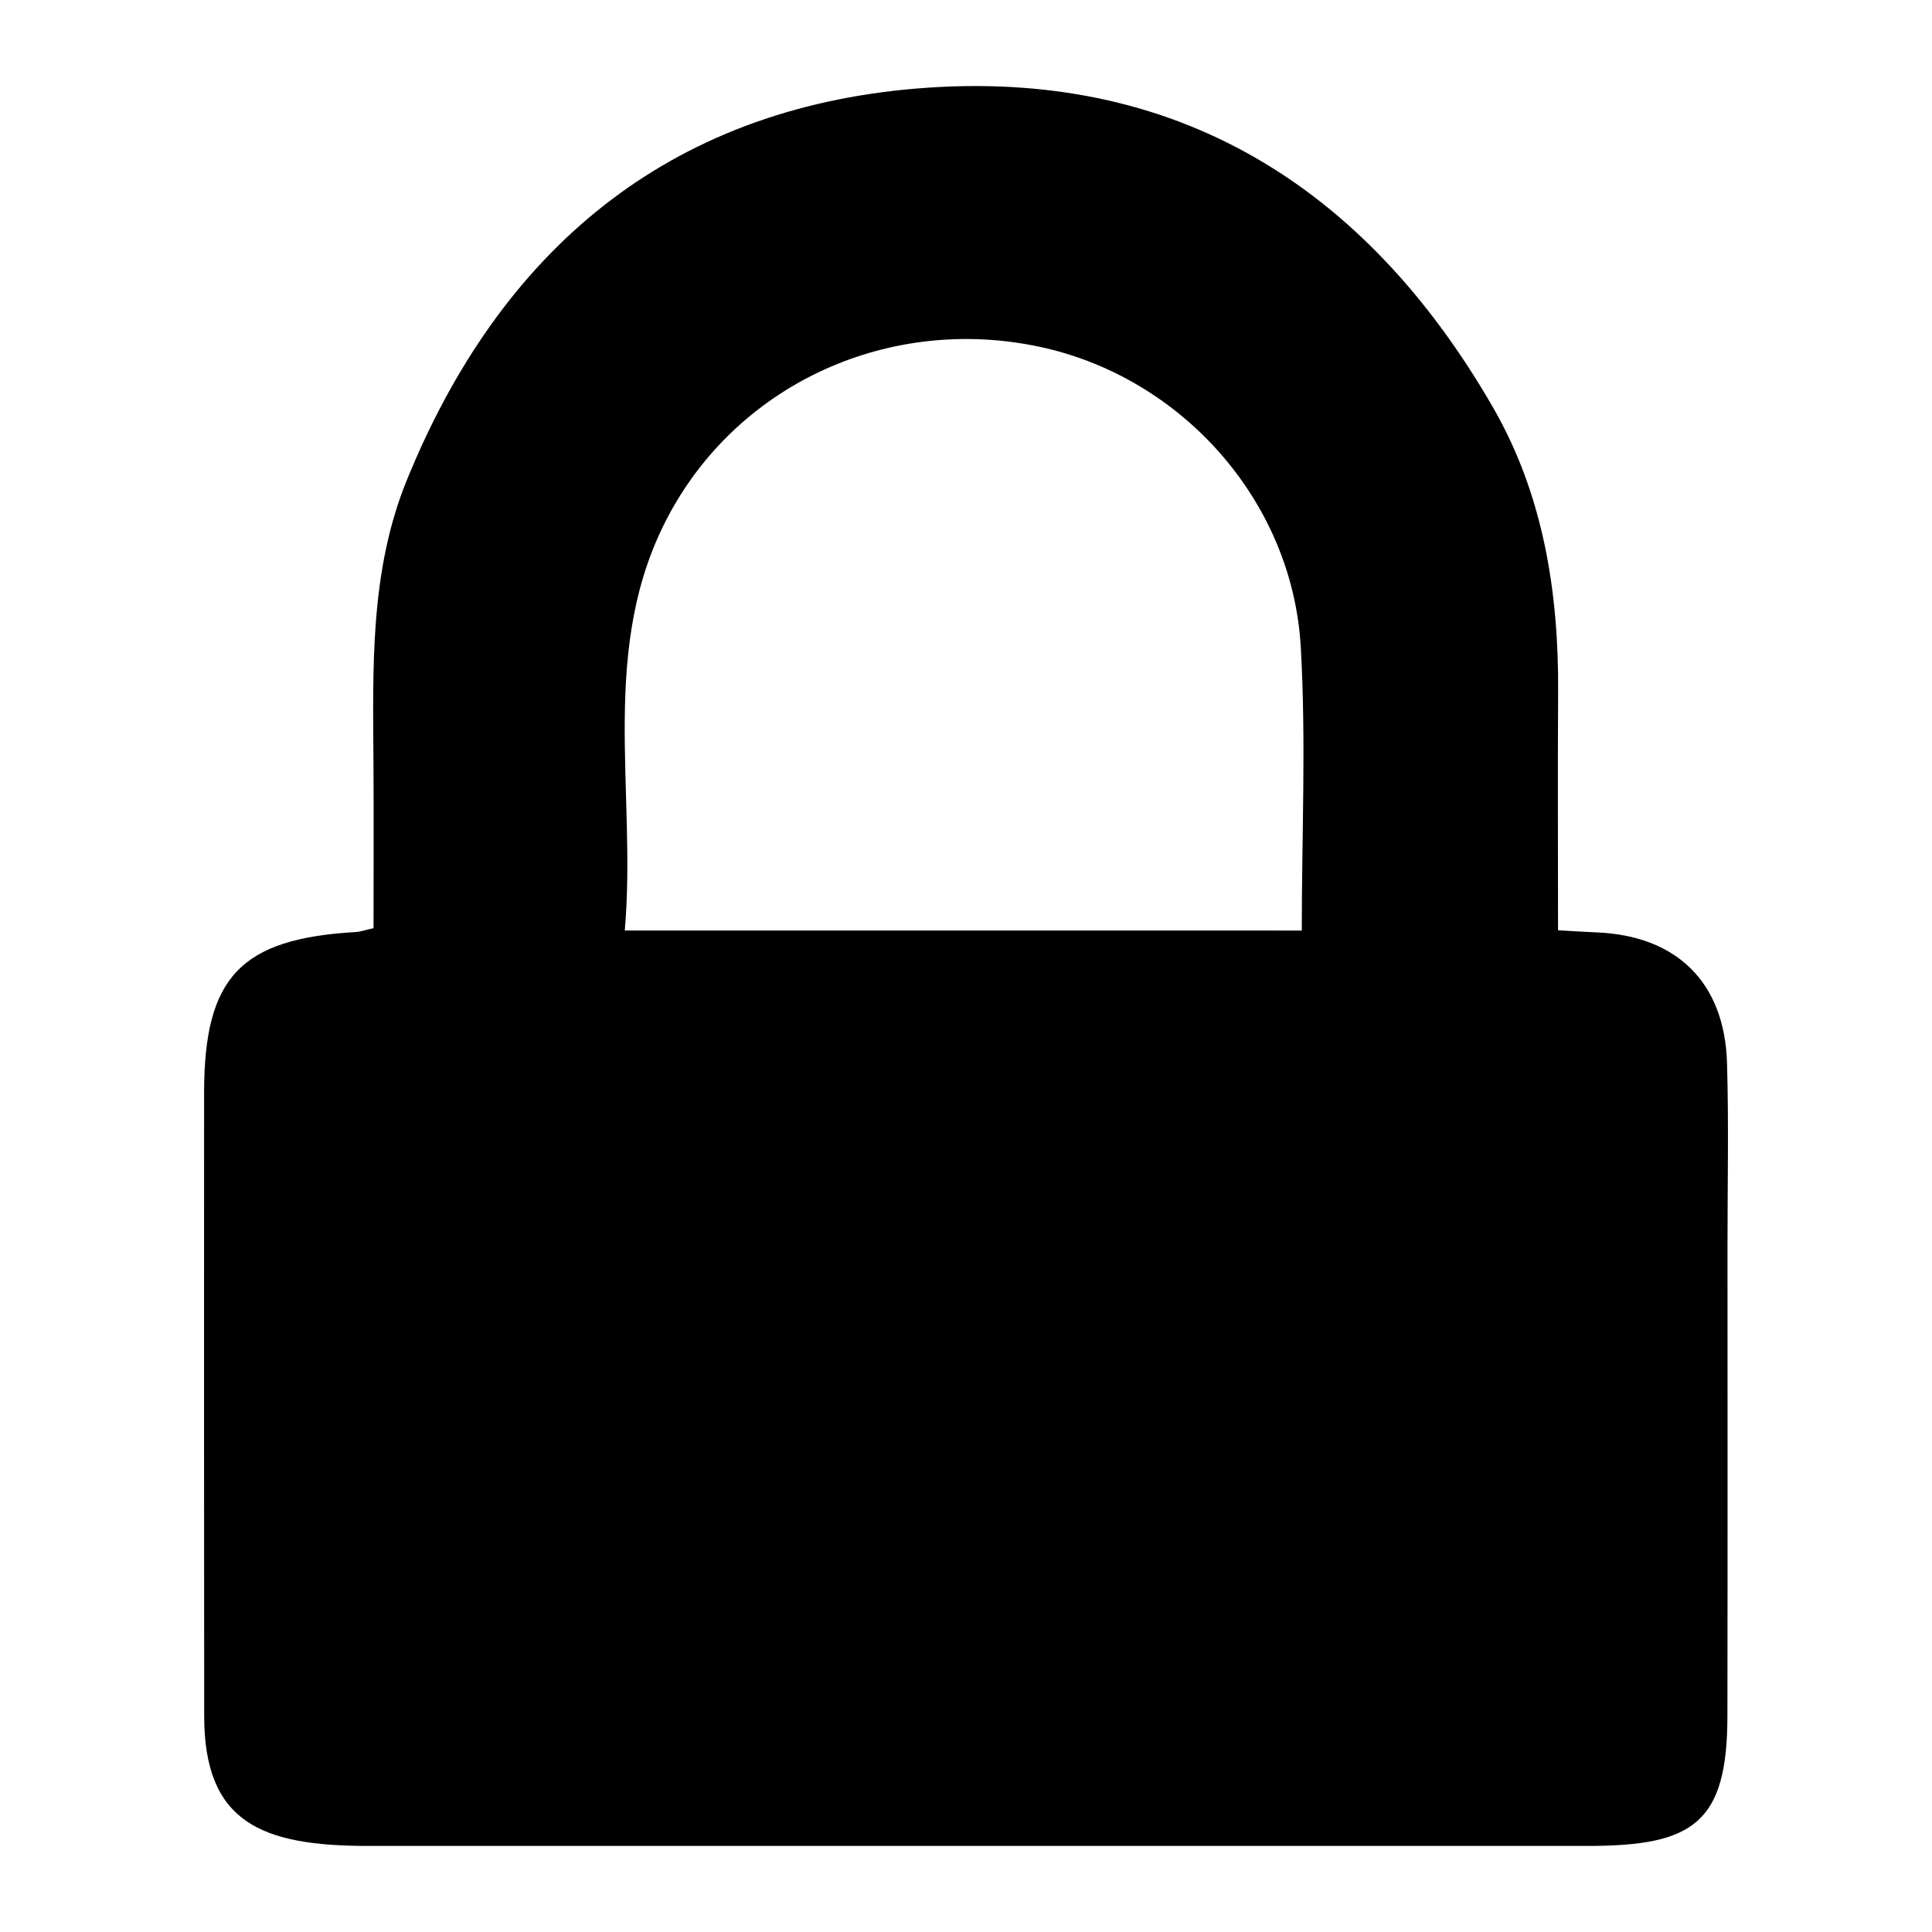 <?xml version="1.0" encoding="utf-8"?>
<!-- Generator: Adobe Illustrator 17.0.0, SVG Export Plug-In . SVG Version: 6.00 Build 0)  -->
<!DOCTYPE svg PUBLIC "-//W3C//DTD SVG 1.1//EN" "http://www.w3.org/Graphics/SVG/1.1/DTD/svg11.dtd">
<svg version="1.1" id="图层_1" xmlns="http://www.w3.org/2000/svg" xmlns:xlink="http://www.w3.org/1999/xlink" x="0px" y="0px"
	 width="64px" height="64px" viewBox="0 0 64 64" enable-background="new 0 0 64 64" xml:space="preserve">
<path d="M12.374,30.747c0-1.786,0.009-3.6-0.002-5.414c-0.019-3.182-0.127-6.392,1.096-9.407C16.561,8.306,22.1,3.613,30.382,2.931
	c8.551-0.704,14.847,3.233,19.071,10.556c1.673,2.901,2.184,6.131,2.162,9.456c-0.017,2.609-0.003,5.218-0.003,7.873
	c0.533,0.03,0.901,0.056,1.269,0.071c2.66,0.104,4.249,1.652,4.329,4.329c0.059,2.009,0.015,4.021,0.016,6.032
	c0,6.079,0.006,9.52-0.003,15.599c-0.005,3.539-1.12,4.302-4.627,4.302c-13.468,0.001-26.936,0.002-40.404,0
	c-3.513-0.001-5.425-0.764-5.428-4.296C6.756,49.09,6.76,43.966,6.761,36.203c0.001-3.838,1.207-5.11,5.039-5.329
	C11.936,30.866,12.07,30.815,12.374,30.747z M43.123,30.825c0-3.157,0.145-6.283-0.033-9.39c-0.278-4.848-3.951-8.943-8.647-9.946
	c-4.931-1.053-9.907,1.172-12.268,5.536c-2.376,4.392-1.075,9.135-1.478,13.799C28.299,30.825,35.675,30.825,43.123,30.825z"/>
</svg>
